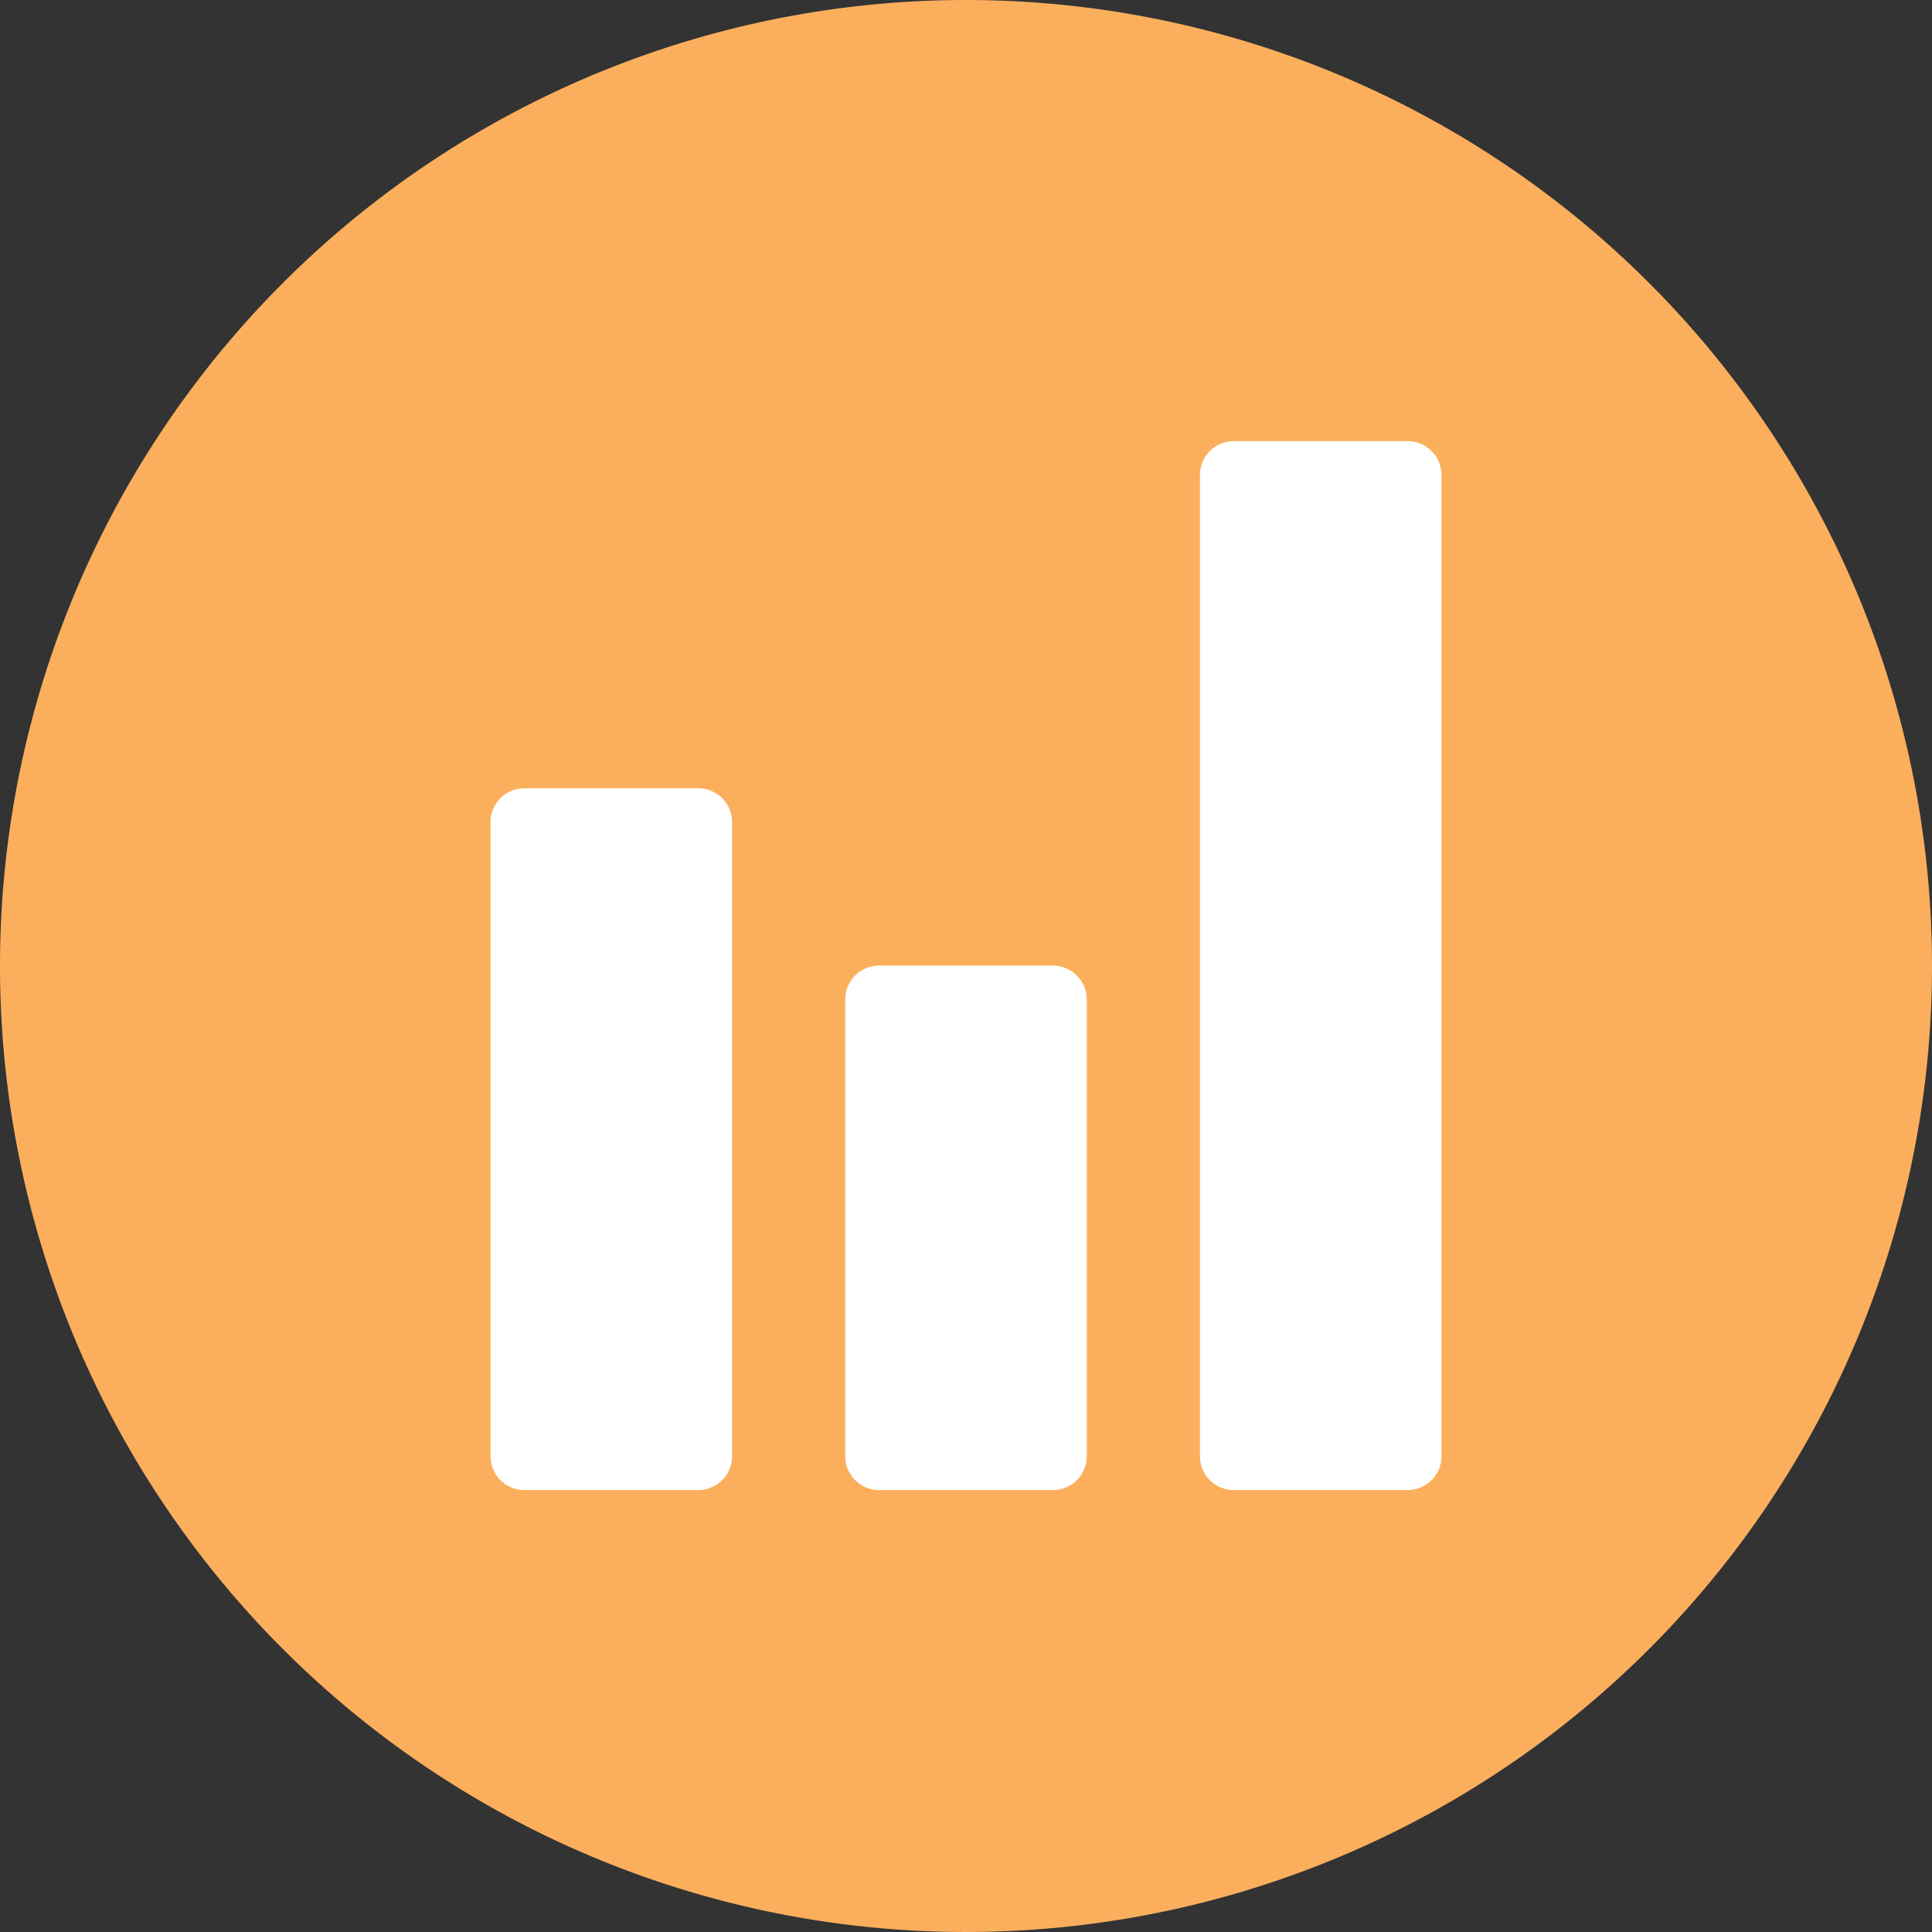 <svg xmlns="http://www.w3.org/2000/svg" width="80" height="80" viewBox="0 0 80 80">
  <rect x="0" y="0" width="80" height="80" fill="#333333" stroke="none"/>
  <g id="poll" transform="translate(-34 -987)">
    <circle id="Ellipse_3" data-name="Ellipse 3" cx="39" cy="39" r="39" transform="translate(35 988)" fill="#fff"/>
    <path id="poll-2" data-name="poll" d="M40,0A40,40,0,1,0,80,40,40,40,0,0,0,40,0ZM30.313,60.3A1.4,1.4,0,0,1,28.906,61.7H21.719A1.4,1.4,0,0,1,20.313,60.3V34.047a1.4,1.4,0,0,1,1.406-1.406h7.188a1.4,1.4,0,0,1,1.406,1.406ZM45,60.3A1.4,1.4,0,0,1,43.594,61.7H36.406A1.4,1.4,0,0,1,35,60.3V41.391a1.4,1.4,0,0,1,1.406-1.406h7.188A1.4,1.4,0,0,1,45,41.391Zm14.688,0A1.4,1.4,0,0,1,58.281,61.7H51.094A1.4,1.4,0,0,1,49.688,60.3V19.672a1.4,1.4,0,0,1,1.406-1.406h7.188a1.4,1.4,0,0,1,1.406,1.406Z" transform="translate(34 987)" fill="#fbaf5d"/>
  </g>
</svg>
